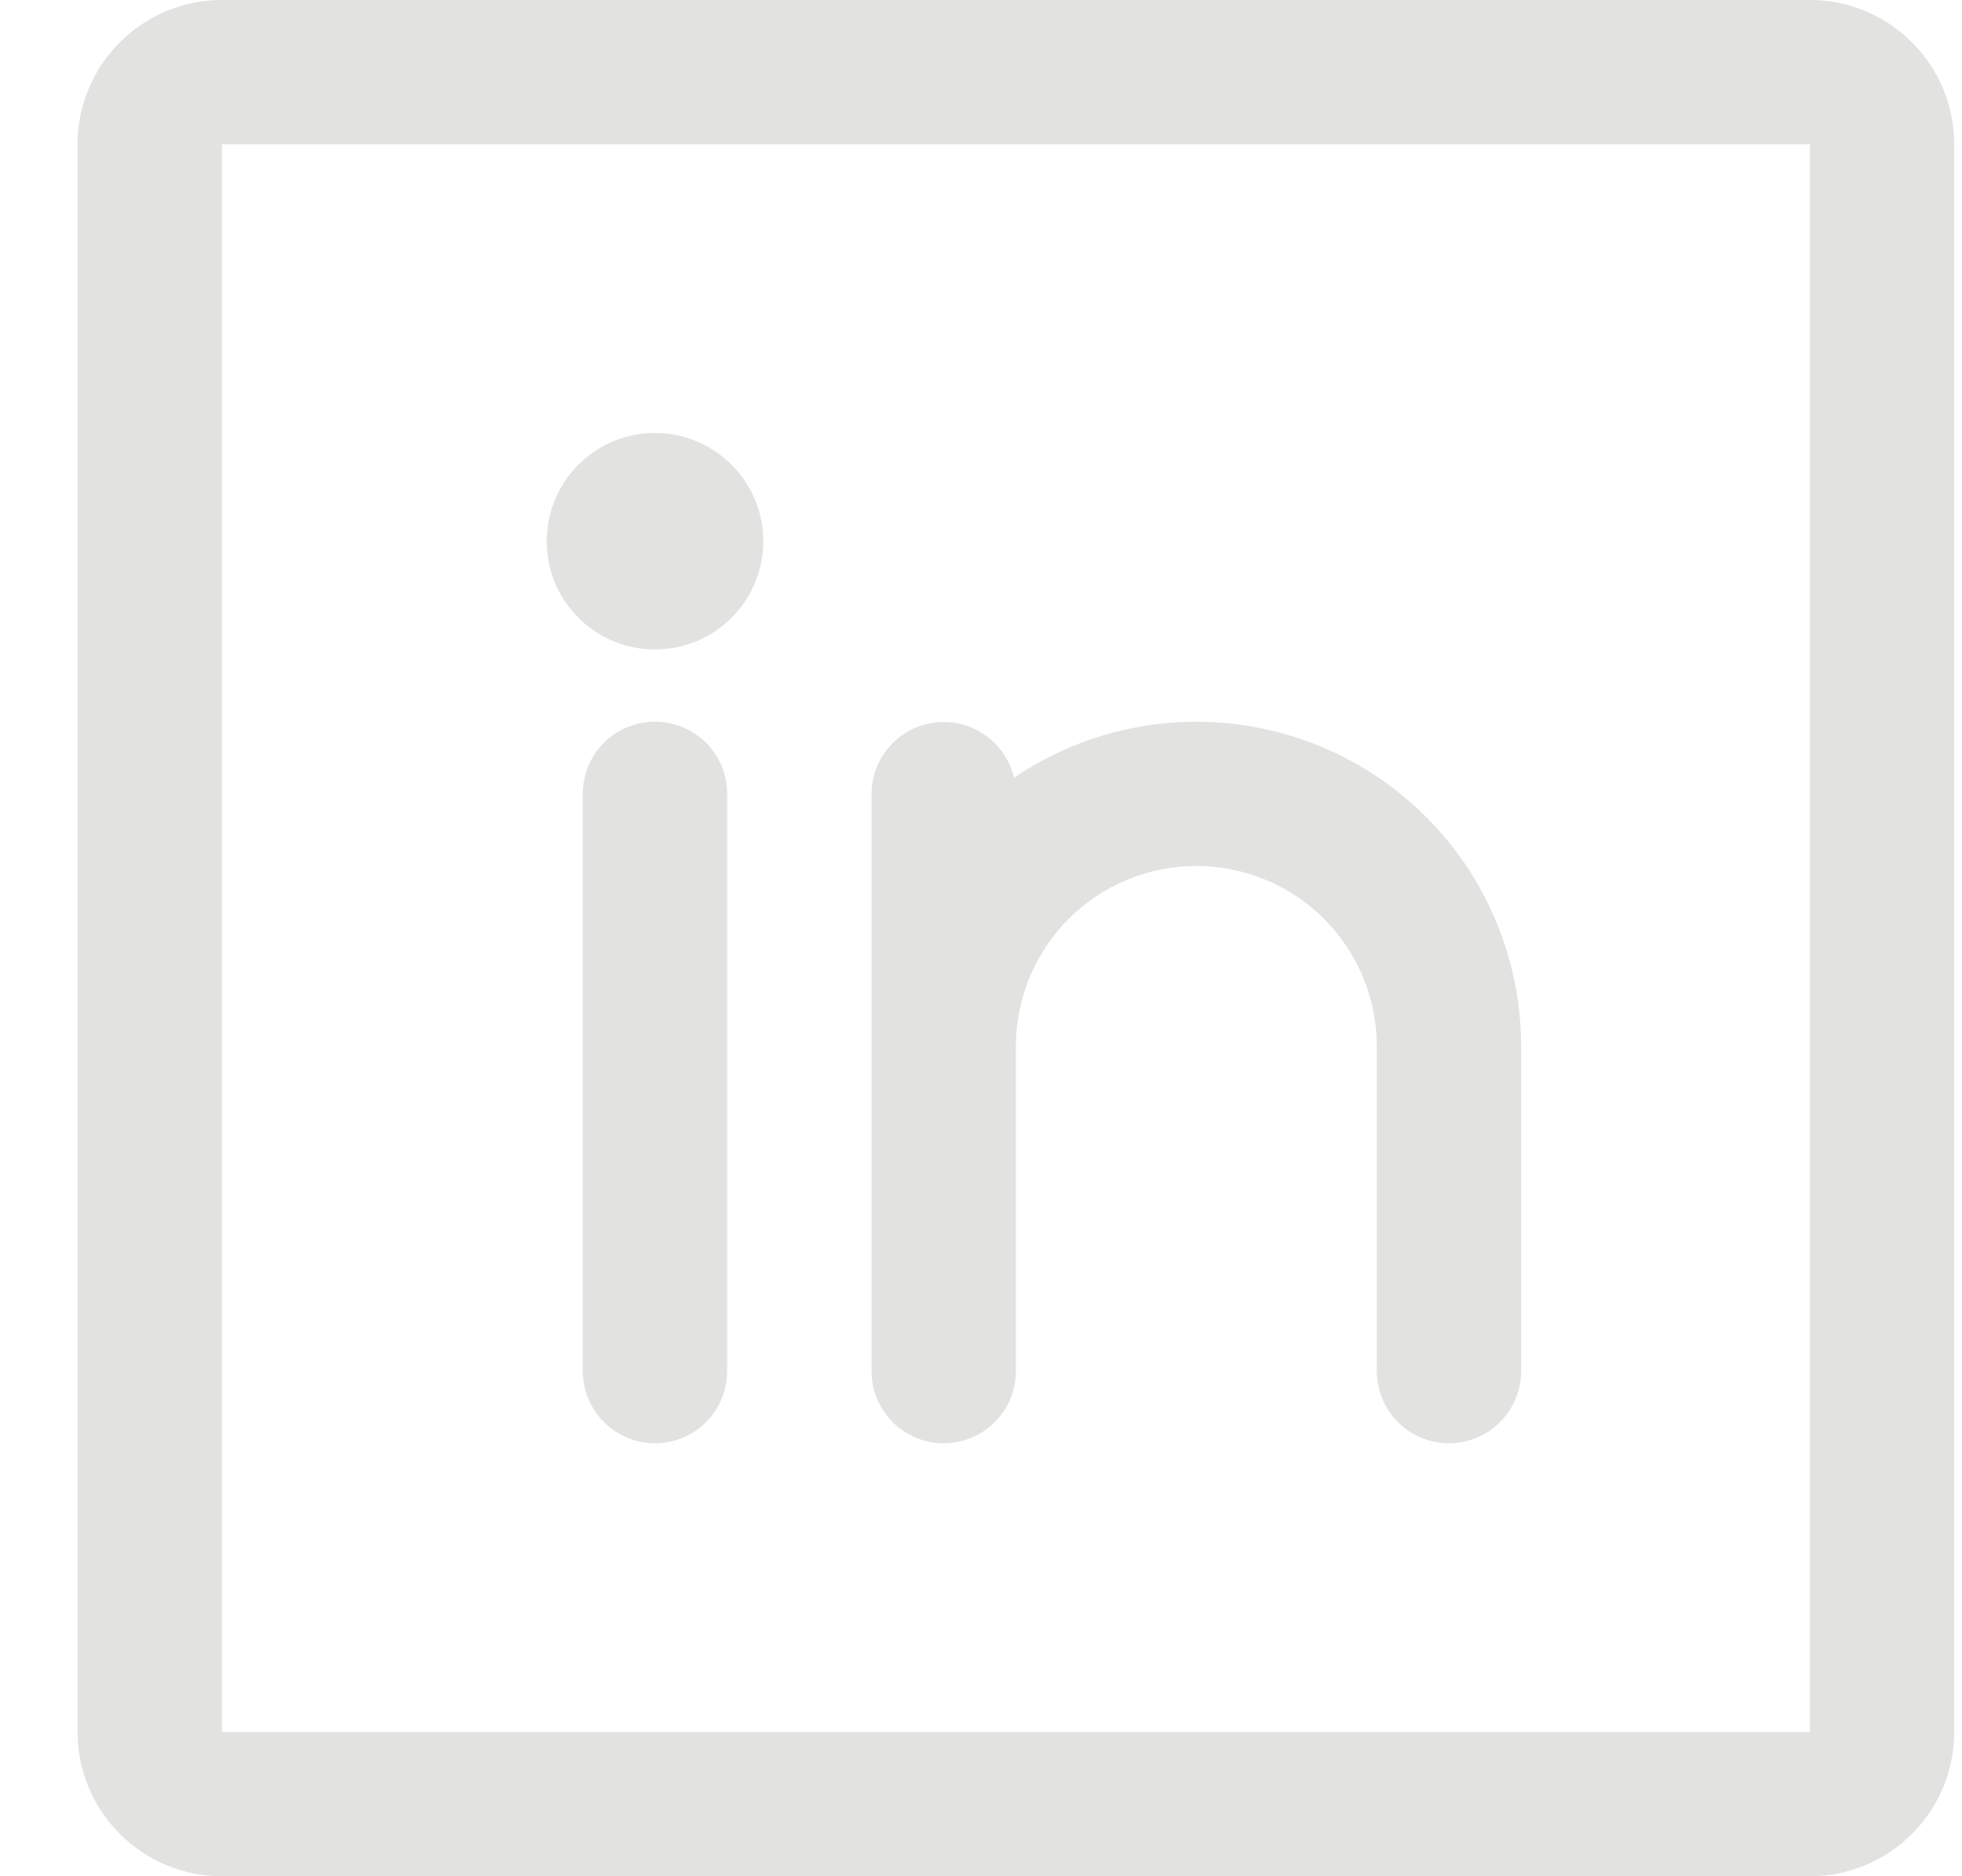 <svg width="23" height="22" viewBox="0 0 23 22" fill="none" xmlns="http://www.w3.org/2000/svg">
<path d="M21.217 0H2.601C2.153 0 1.722 0.178 1.405 0.496C1.087 0.813 0.909 1.243 0.909 1.692V20.308C0.909 20.756 1.087 21.187 1.405 21.504C1.722 21.822 2.153 22 2.601 22H21.217C21.666 22 22.096 21.822 22.413 21.504C22.731 21.187 22.909 20.756 22.909 20.308V1.692C22.909 1.243 22.731 0.813 22.413 0.496C22.096 0.178 21.666 0 21.217 0ZM21.217 20.308H2.601V1.692H21.217V20.308ZM8.524 9.308V16.077C8.524 16.301 8.435 16.517 8.277 16.675C8.118 16.834 7.903 16.923 7.678 16.923C7.454 16.923 7.239 16.834 7.08 16.675C6.921 16.517 6.832 16.301 6.832 16.077V9.308C6.832 9.083 6.921 8.868 7.08 8.709C7.239 8.551 7.454 8.462 7.678 8.462C7.903 8.462 8.118 8.551 8.277 8.709C8.435 8.868 8.524 9.083 8.524 9.308ZM17.832 12.269V16.077C17.832 16.301 17.743 16.517 17.584 16.675C17.426 16.834 17.21 16.923 16.986 16.923C16.762 16.923 16.546 16.834 16.388 16.675C16.229 16.517 16.14 16.301 16.14 16.077V12.269C16.14 11.708 15.917 11.17 15.52 10.773C15.124 10.377 14.585 10.154 14.024 10.154C13.463 10.154 12.925 10.377 12.529 10.773C12.132 11.17 11.909 11.708 11.909 12.269V16.077C11.909 16.301 11.82 16.517 11.661 16.675C11.503 16.834 11.287 16.923 11.063 16.923C10.838 16.923 10.623 16.834 10.465 16.675C10.306 16.517 10.217 16.301 10.217 16.077V9.308C10.218 9.1 10.295 8.901 10.433 8.747C10.572 8.592 10.762 8.494 10.968 8.471C11.174 8.448 11.381 8.501 11.551 8.621C11.72 8.74 11.84 8.918 11.887 9.119C12.459 8.731 13.127 8.506 13.817 8.468C14.508 8.431 15.196 8.582 15.807 8.906C16.418 9.23 16.93 9.714 17.287 10.306C17.643 10.899 17.832 11.578 17.832 12.269ZM8.948 6.346C8.948 6.597 8.873 6.843 8.734 7.051C8.594 7.26 8.396 7.423 8.164 7.519C7.932 7.615 7.677 7.64 7.431 7.591C7.184 7.542 6.958 7.421 6.781 7.244C6.603 7.066 6.482 6.84 6.433 6.594C6.385 6.348 6.41 6.092 6.506 5.86C6.602 5.629 6.764 5.43 6.973 5.291C7.182 5.151 7.427 5.077 7.678 5.077C8.015 5.077 8.338 5.211 8.576 5.449C8.814 5.687 8.948 6.01 8.948 6.346Z" fill="#E2E2E0"/>
</svg>
